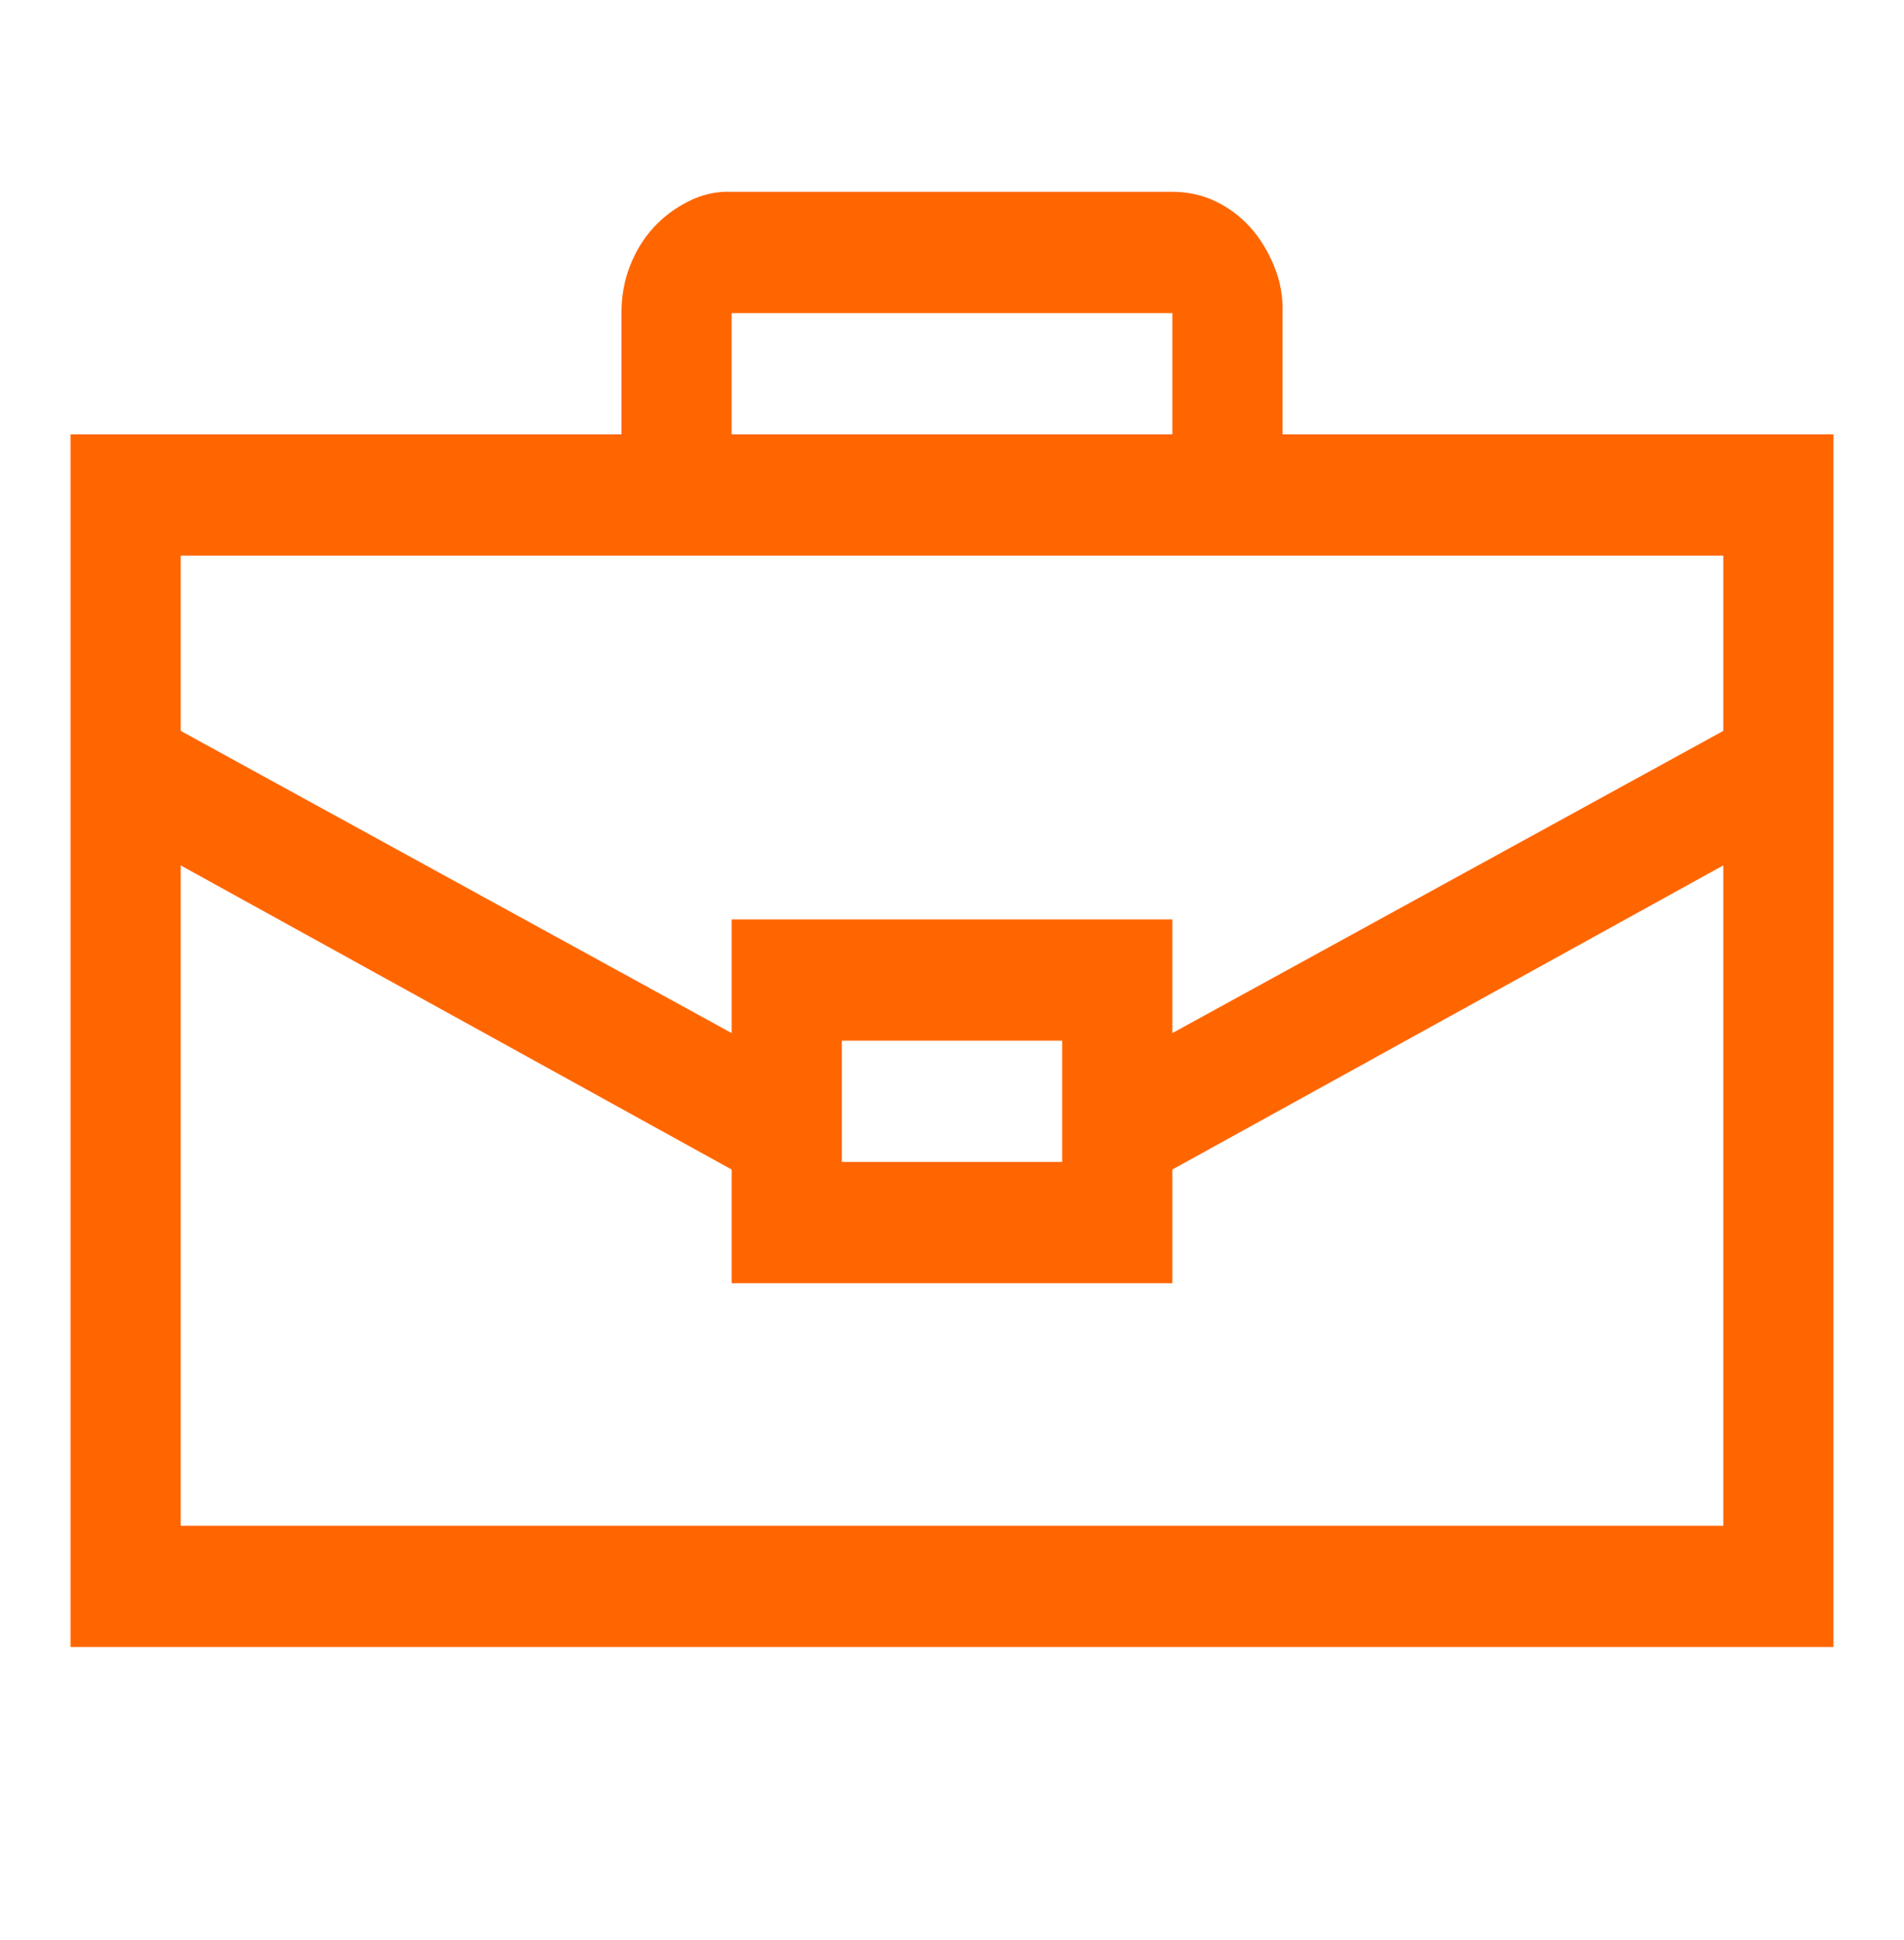 <svg width="108" height="110" viewBox="0 0 108 110" fill="none" xmlns="http://www.w3.org/2000/svg">
<g filter="url(#filter0_d_18_238)">
<path d="M104 20.625V89.375H4V20.625H35.25V13.75C35.25 12.783 35.413 11.888 35.738 11.065C36.064 10.241 36.503 9.525 37.057 8.916C37.61 8.307 38.277 7.806 39.059 7.412C39.84 7.018 40.654 6.839 41.5 6.875H66.5C67.379 6.875 68.193 7.054 68.941 7.412C69.69 7.77 70.341 8.254 70.894 8.862C71.448 9.471 71.904 10.205 72.262 11.065C72.62 11.924 72.783 12.819 72.75 13.75V20.625H104ZM41.5 20.625H66.5V13.75H41.5V20.625ZM10.25 27.5V37.437L41.5 54.57V48.125H66.5V54.57L97.75 37.437V27.5H10.25ZM47.75 55V61.875H60.25V55H47.75ZM97.75 82.5V45.064L66.5 62.305V68.75H41.5V62.305L10.25 45.064V82.5H97.75Z" fill="#FF6600"/>
</g>
<defs>
<filter id="filter0_d_18_238" x="0" y="0" width="108" height="118" filterUnits="userSpaceOnUse" color-interpolation-filters="sRGB">
<feFlood flood-opacity="0" result="BackgroundImageFix"/>
<feColorMatrix in="SourceAlpha" type="matrix" values="0 0 0 0 0 0 0 0 0 0 0 0 0 0 0 0 0 0 127 0" result="hardAlpha"/>
<feOffset dy="4"/>
<feGaussianBlur stdDeviation="2"/>
<feComposite in2="hardAlpha" operator="out"/>
<feColorMatrix type="matrix" values="0 0 0 0 0 0 0 0 0 0 0 0 0 0 0 0 0 0 0.25 0"/>
<feBlend mode="normal" in2="BackgroundImageFix" result="effect1_dropShadow_18_238"/>
<feBlend mode="normal" in="SourceGraphic" in2="effect1_dropShadow_18_238" result="shape"/>
</filter>
</defs>
</svg>
